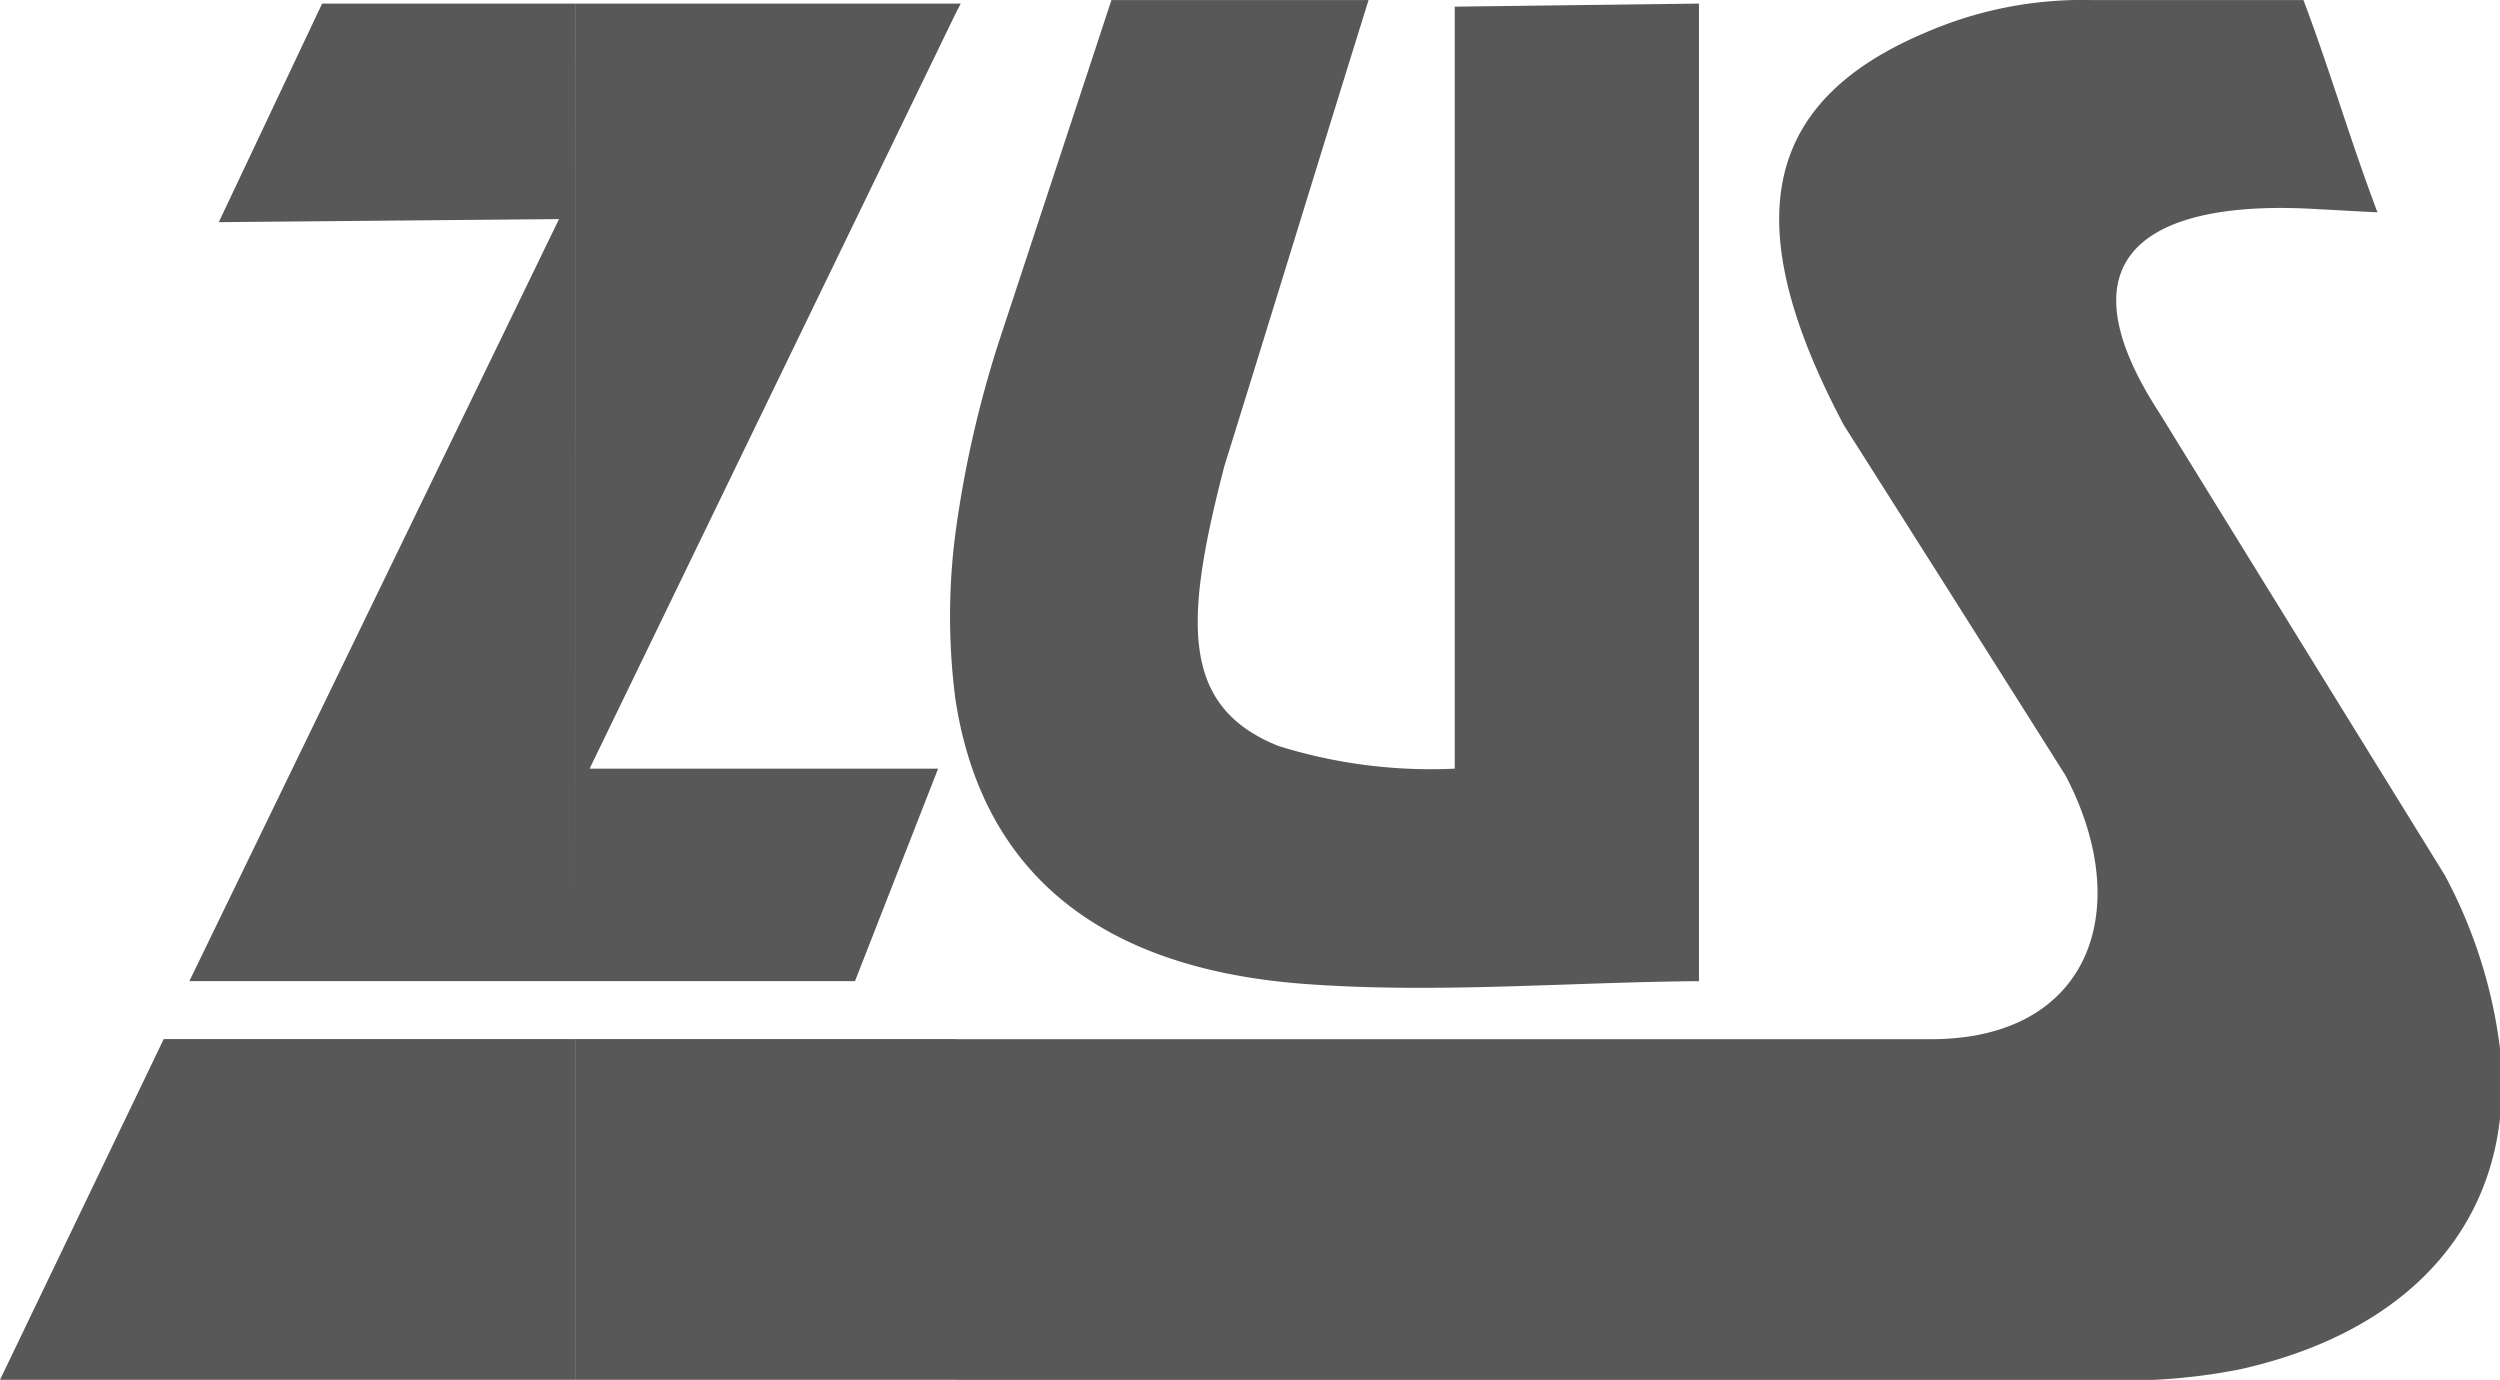 <svg xmlns="http://www.w3.org/2000/svg" width="47.342" height="26.13" viewBox="0 0 47.342 26.13"><defs><style>.a{fill:#585858;fill-rule:evenodd;}</style></defs><path class="a" d="M18.093.067h.1l-.1.194ZM47.342,19.851a9.371,9.371,0,0,0-1.049-3.285Q43.581,12.179,40.88,7.8c-2.079-3.216.2-4.023,3.042-3.838.408.019.69.039,1.1.058C44.514,2.681,44.126,1.34,43.62,0H39.607a7.45,7.45,0,0,0-3.158.622c-3.187,1.351-3.488,3.731-1.535,7.424q2.1,3.309,4.2,6.637c1.331,2.536.466,4.995-2.546,4.995H18.093v6.452h21.66a11.114,11.114,0,0,0,2.662-.2c2.925-.651,4.664-2.39,4.927-4.752V19.851ZM18.093,13.244c.428,2.8,2.206,5.082,6.685,5.393,2.449.175,4.927-.039,7.395-.058V.067L27.548.125v14.43a9.684,9.684,0,0,1-3.333-.428c-1.885-.748-1.778-2.41-1.03-5.3C24.1,5.888,25,2.943,25.916,0H21.047L18.919,6.461a20.844,20.844,0,0,0-.826,3.634v3.148ZM10.893.067h7.2V.261L11.165,14.555h6.6l-1.574,4.023h-5.3Zm7.2,10.028a12.192,12.192,0,0,0,0,3.148Zm0,9.581v6.452h-7.2V19.676ZM6.1.067h4.791V18.578H3.586l7-14.43-6.443.058Zm4.791,19.609v6.452H0l3.1-6.452Z" transform="translate(0 0.001)"/></svg>